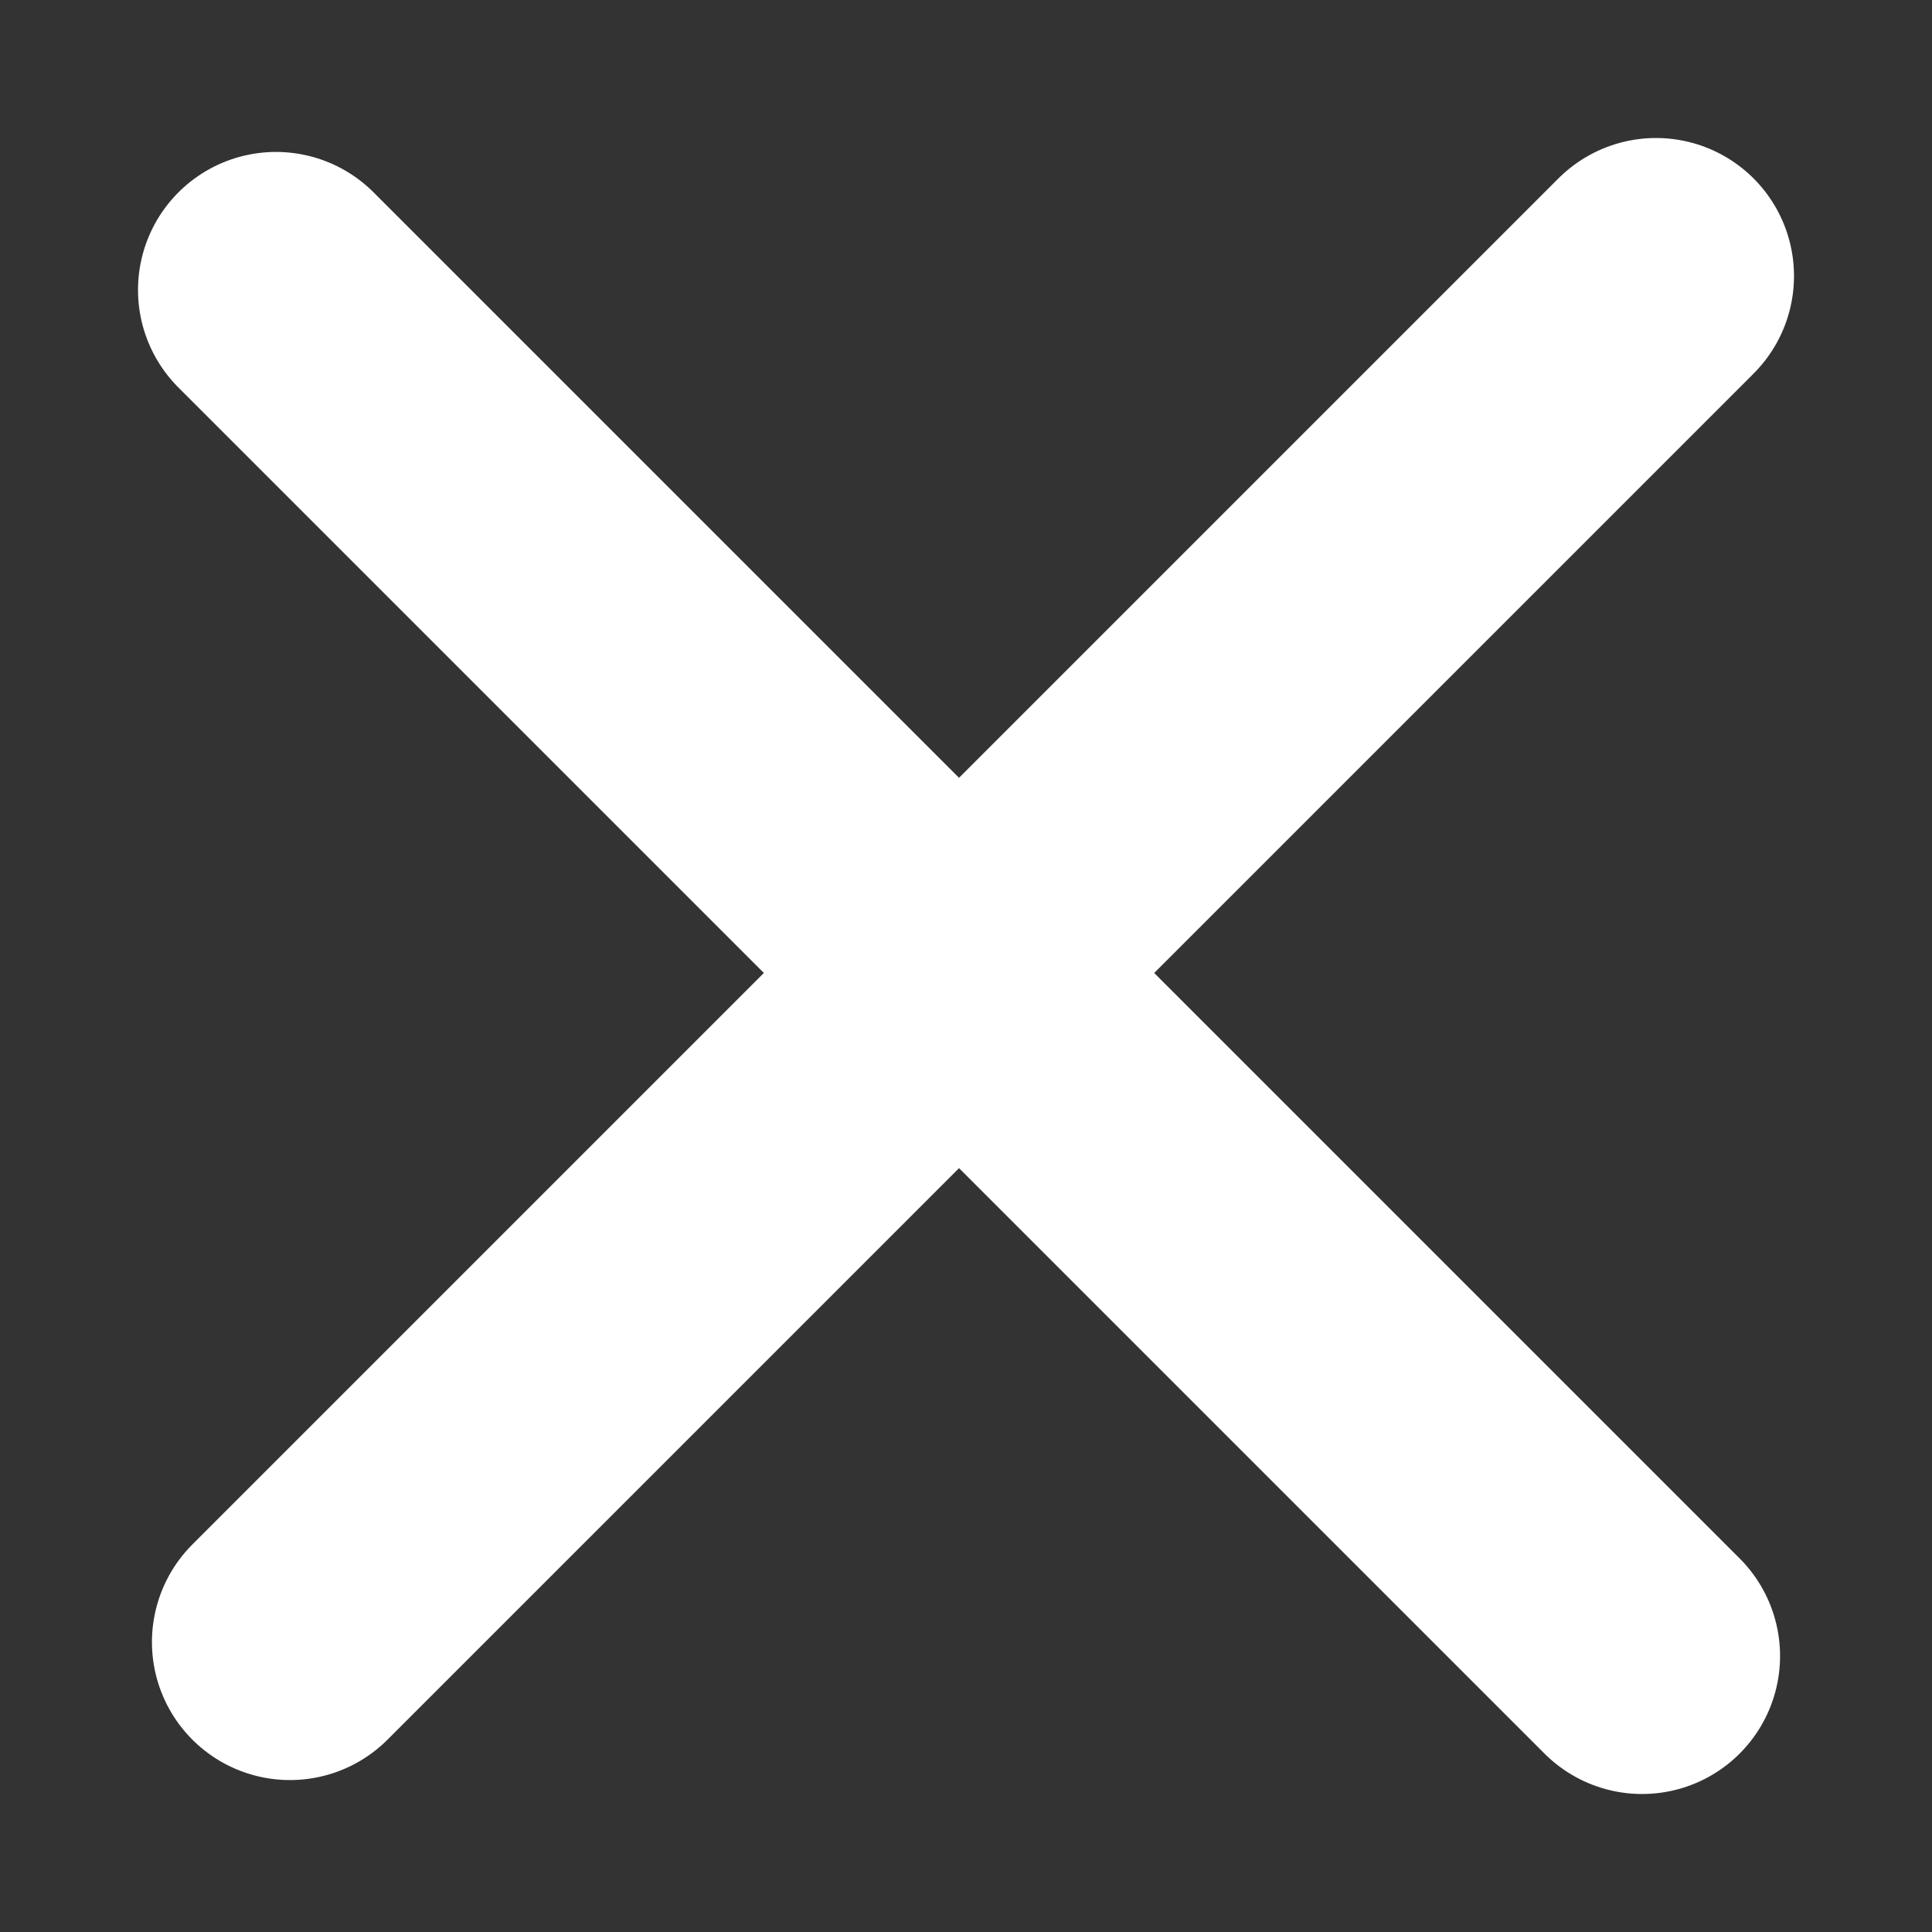 <svg width="14" height="14" viewBox="0 0 14 14" fill="none" xmlns="http://www.w3.org/2000/svg">
<rect x="0" y="0" width="14" height="14" fill="#333333" stroke="none"/>
<path d="M12 2L2.101 11.899" stroke="#ffffff" stroke-width="2" stroke-linecap="round" stroke-linejoin="round"/>
<path d="M11.899 12L2 2.101" stroke="#ffffff" stroke-width="2" stroke-linecap="round" stroke-linejoin="round"/>
</svg>